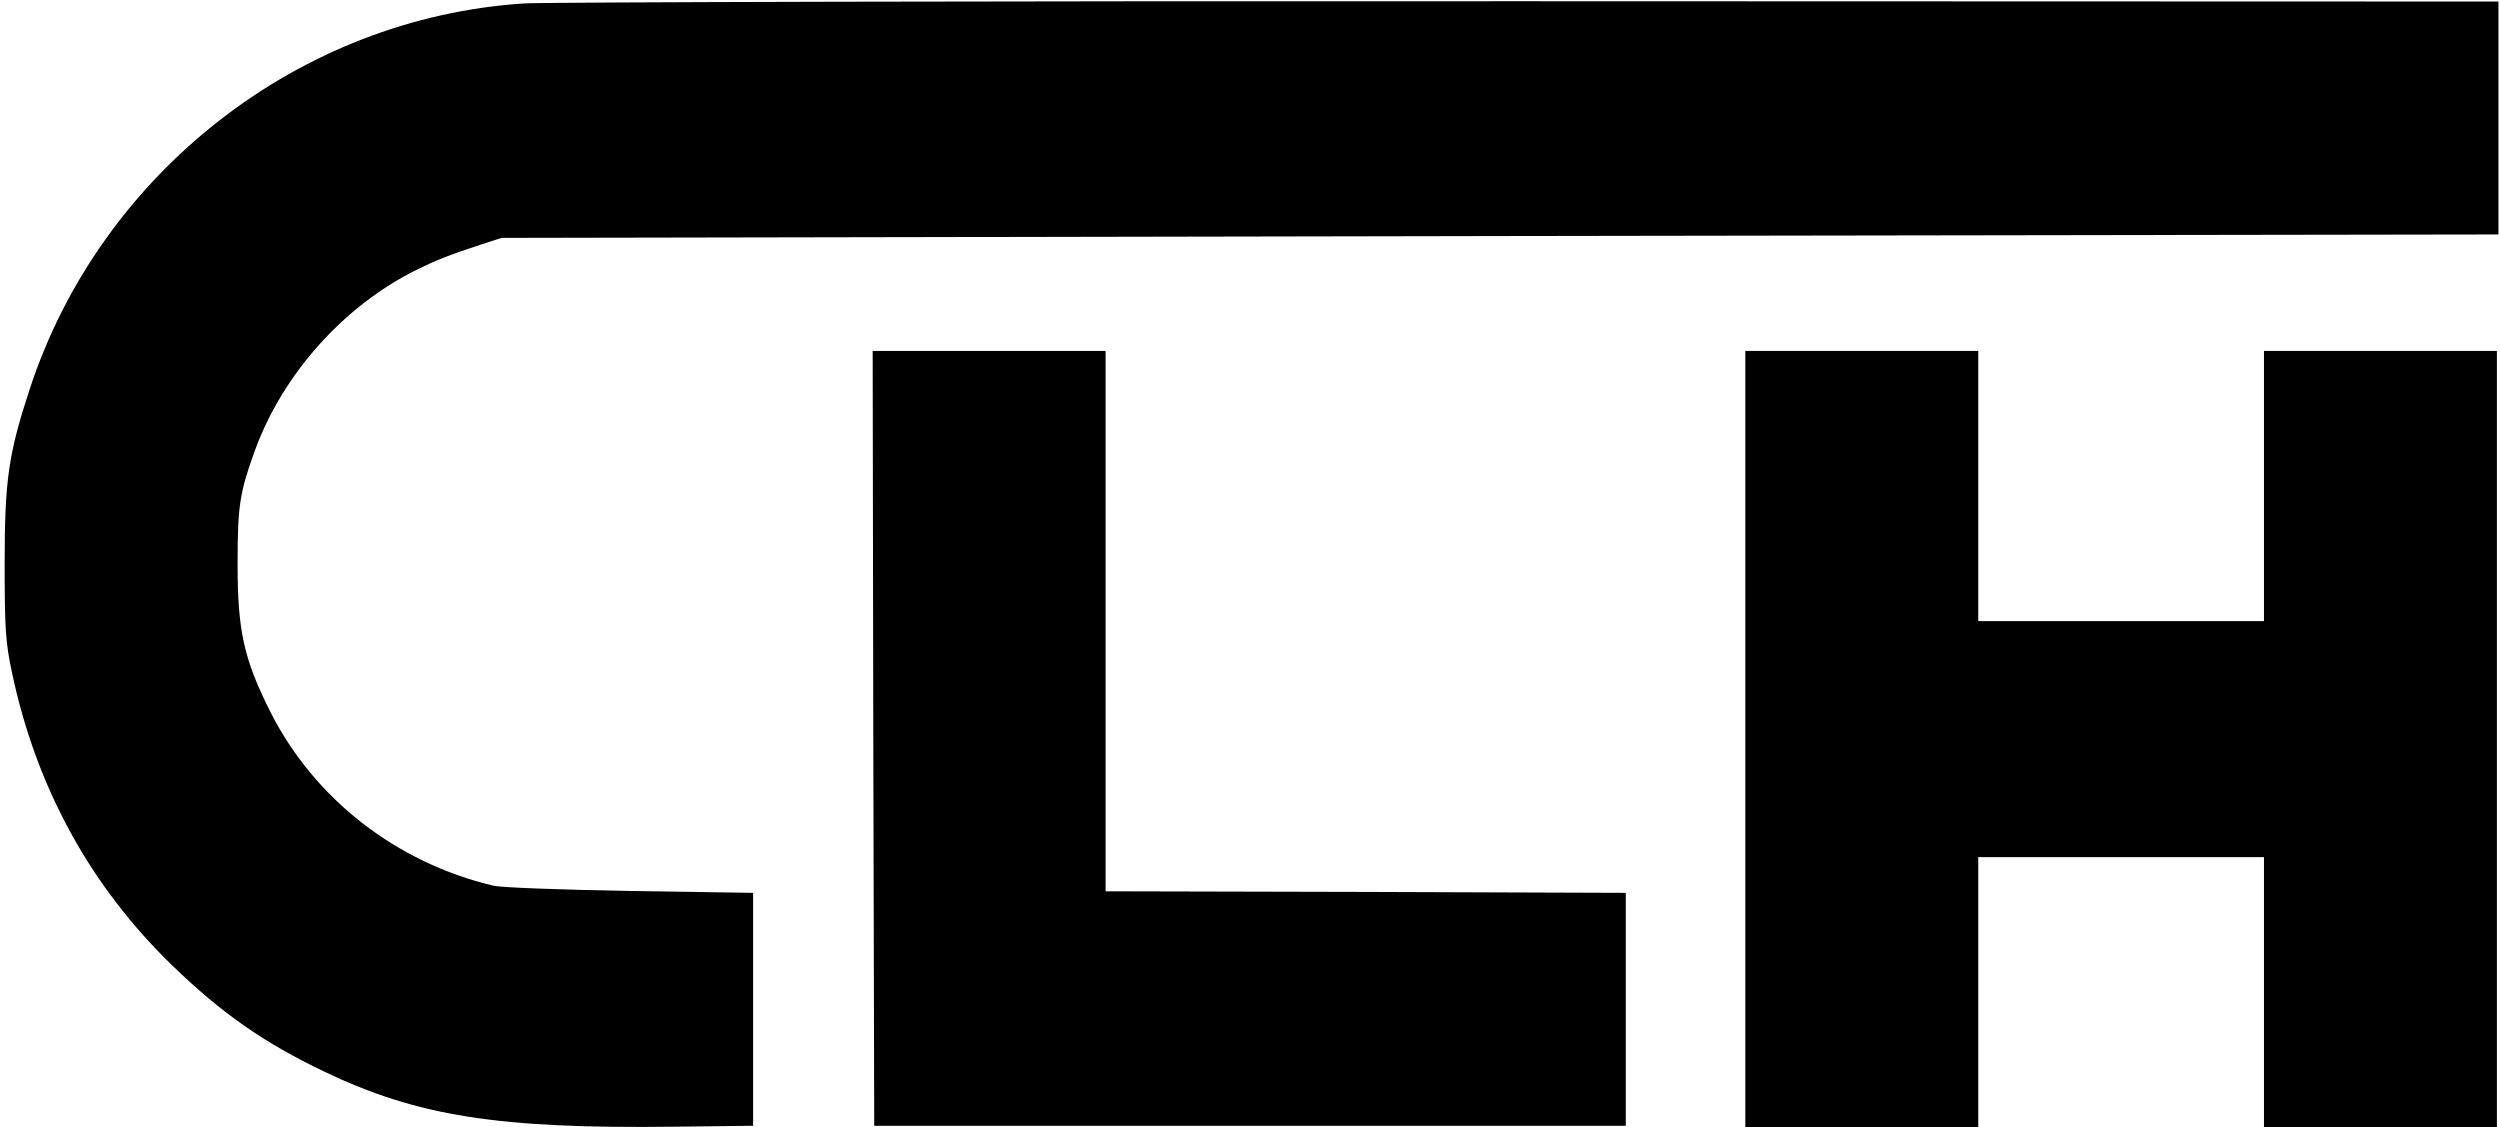 <?xml version="1.0" standalone="no"?>
<!DOCTYPE svg PUBLIC "-//W3C//DTD SVG 20010904//EN"
 "http://www.w3.org/TR/2001/REC-SVG-20010904/DTD/svg10.dtd">
<svg version="1.0" xmlns="http://www.w3.org/2000/svg"
 width="805pt" height="363pt" viewBox="0 0 805 363"
 preserveAspectRatio="xMidYMid meet">

<g transform="translate(0,363) scale(0.1,-0.1)"
fill="#000000" stroke="none">
<path d="M1689 3619 c-725 -46 -1365 -546 -1593 -1241 -69 -210 -81 -294 -81
-563 0 -211 3 -253 23 -348 78 -372 253 -691 518 -947 159 -154 296 -249 489
-341 299 -143 559 -184 1125 -177 l255 3 0 375 0 375 -395 6 c-226 4 -415 11
-441 17 -313 74 -577 280 -718 559 -86 171 -106 261 -106 478 0 187 7 230 56
365 90 246 286 465 520 581 65 32 103 47 209 82 l65 21 3215 6 3215 5 0 375 0
375 -3115 1 c-1713 1 -3172 -3 -3241 -7z"/>
<path d="M2812 1253 l3 -1248 1210 0 1210 0 0 375 0 375 -837 3 -838 2 0 870
0 870 -375 0 -375 0 2 -1247z"/>
<path d="M5620 1250 l0 -1250 375 0 375 0 0 435 0 435 460 0 460 0 0 -435 0
-435 375 0 375 0 0 1250 0 1250 -375 0 -375 0 0 -435 0 -435 -460 0 -460 0 0
435 0 435 -375 0 -375 0 0 -1250z"/>
</g>
</svg>
